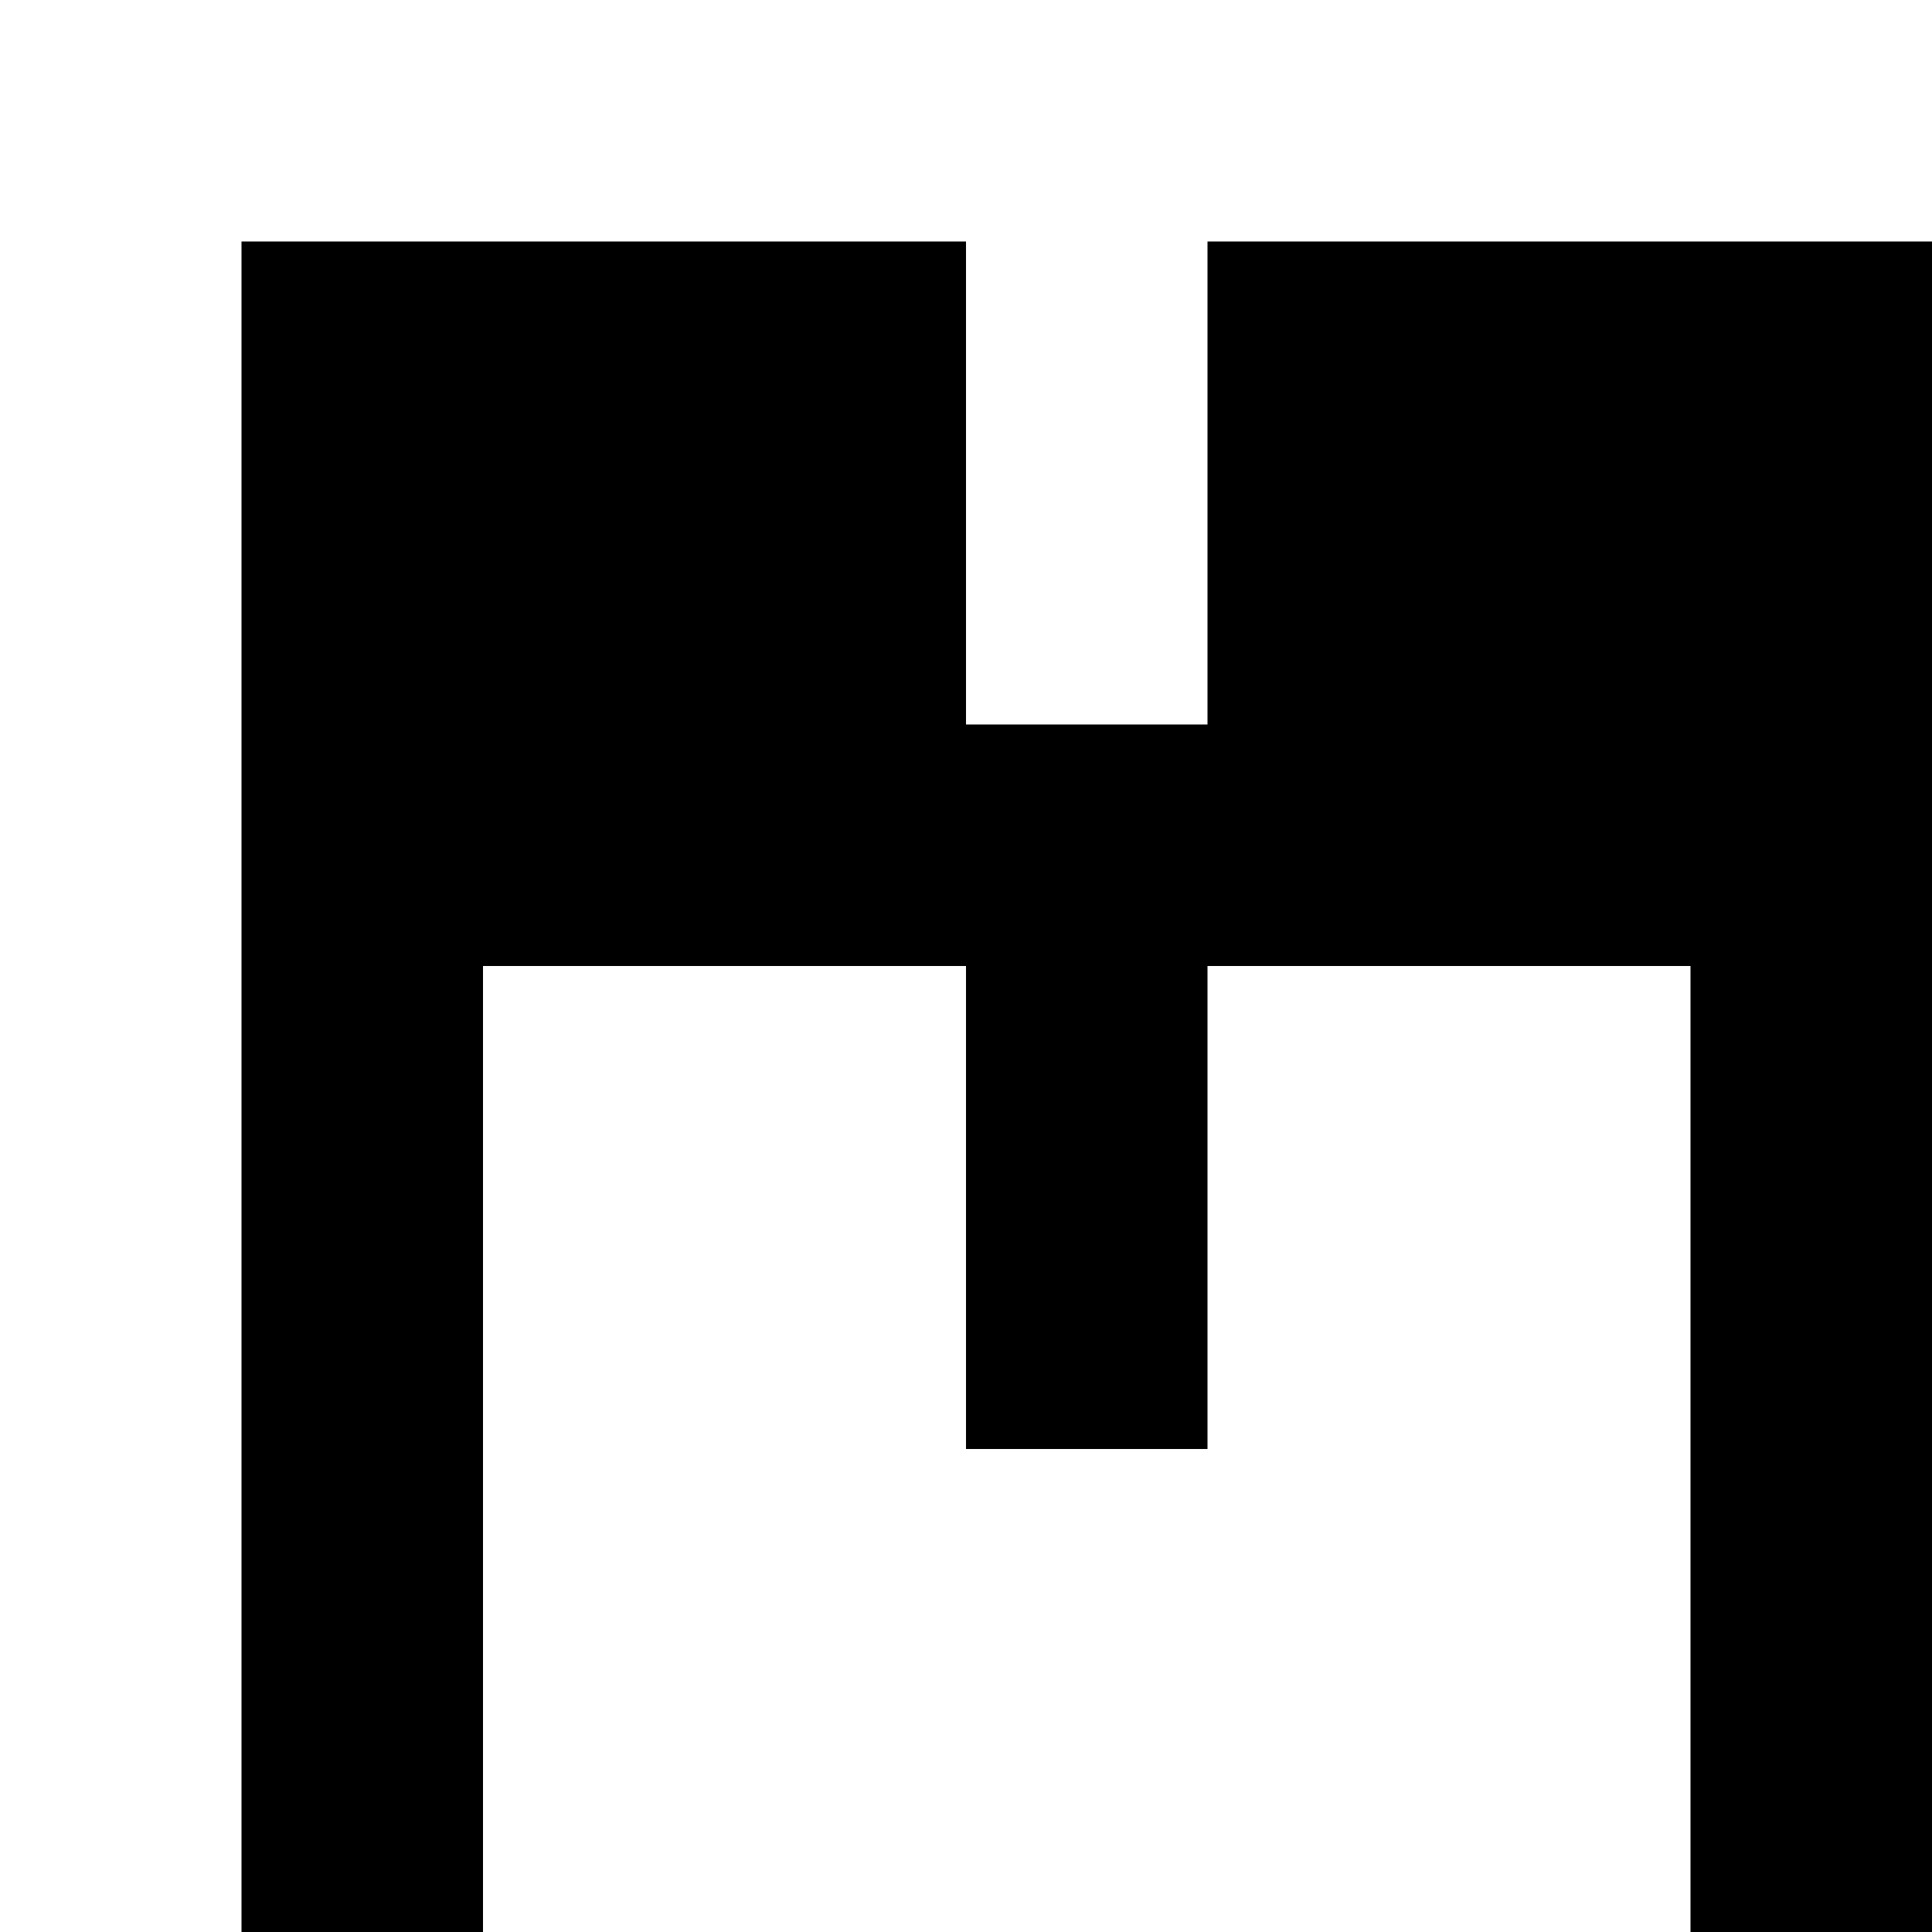 <?xml version="1.0" encoding="utf-8"?>
<!-- Generator: Adobe Illustrator 20.0.0, SVG Export Plug-In . SVG Version: 6.00 Build 0)  -->
<svg version="1.1" id="Layer_1" xmlns="http://www.w3.org/2000/svg" xmlns:xlink="http://www.w3.org/1999/xlink" x="0px" y="0px"
	 viewBox="0 0 8 8" style="enable-background:new 0 0 8 8;" xml:space="preserve">
<title>HACKArtboard 12</title>
<polygon points="5,1 5,3 4,3 4,1 1,1 1,8 2,8 2,4 2,4 2,4 4,4 4,4 4,4 4,6 5,6 5,4 5,4 5,4 7,4 7,4 7,4 7,8 8,8 8,1 "/>
</svg>
